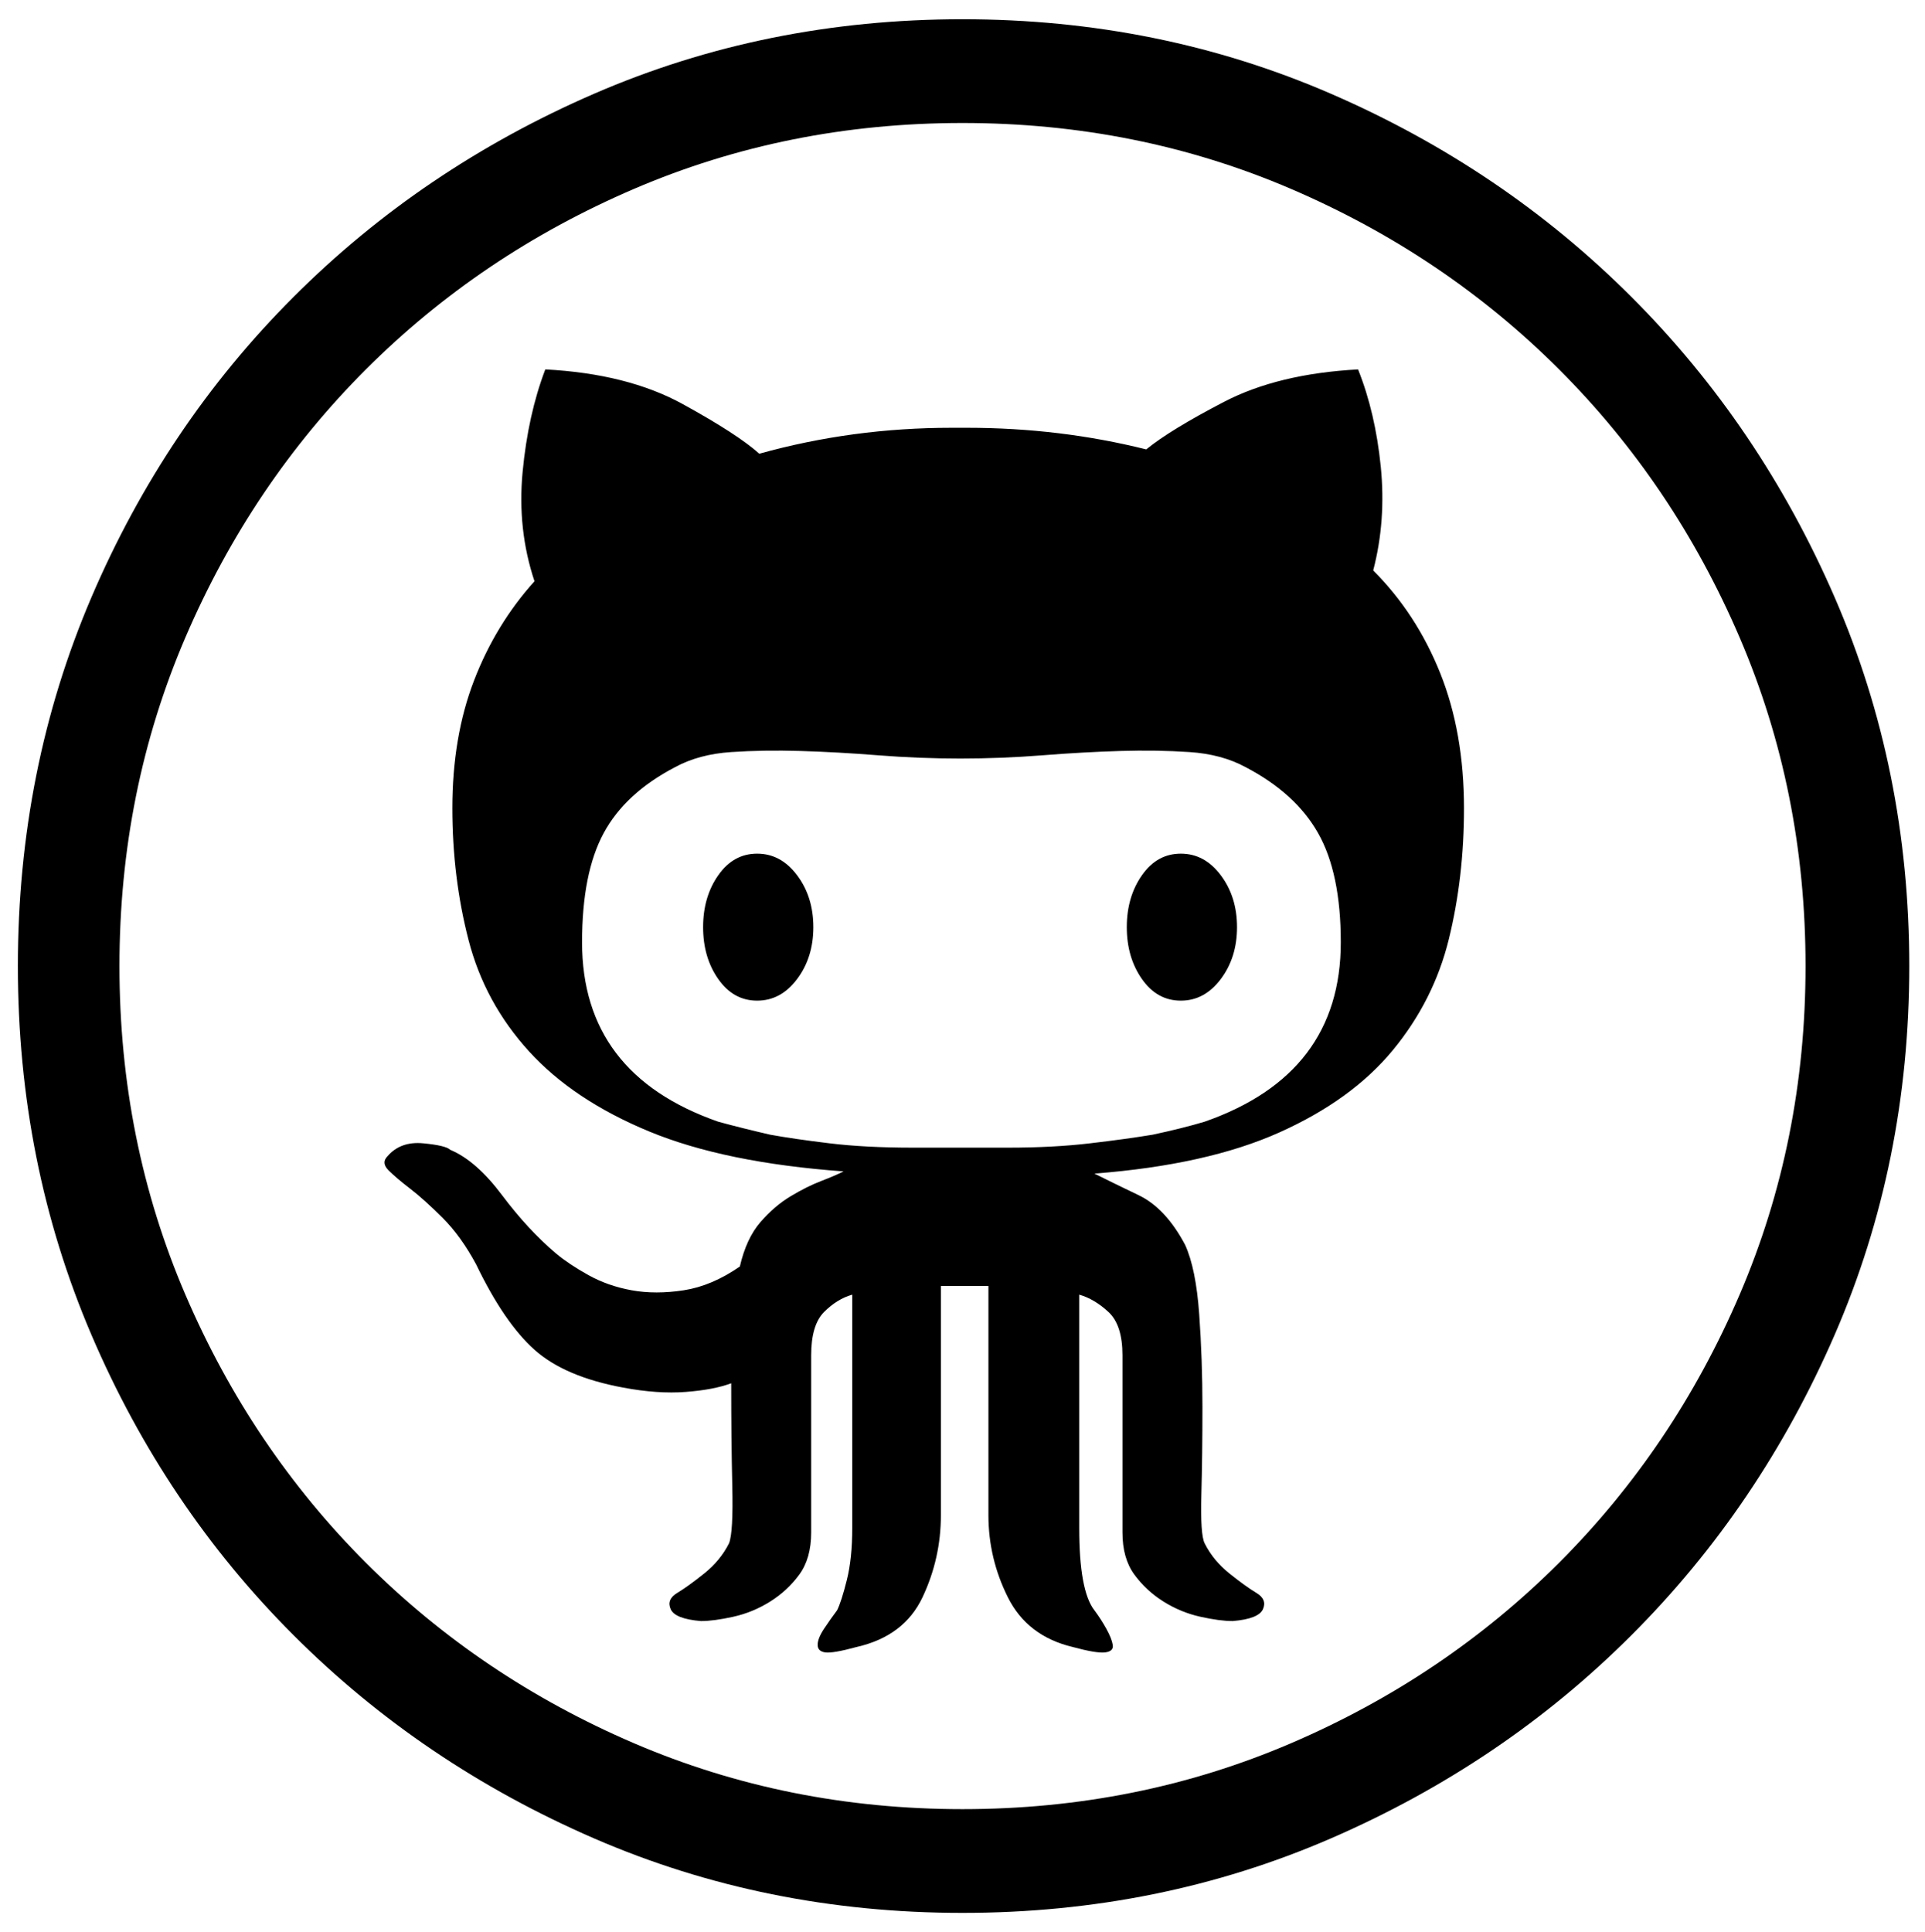 <?xml version="1.0" encoding="utf-8"?>
<!-- Generator: Adobe Illustrator 16.0.0, SVG Export Plug-In . SVG Version: 6.00 Build 0)  -->
<!DOCTYPE svg PUBLIC "-//W3C//DTD SVG 1.1//EN" "http://www.w3.org/Graphics/SVG/1.1/DTD/svg11.dtd">
<svg version="1.1" id="Capa_1" xmlns="http://www.w3.org/2000/svg" xmlns:xlink="http://www.w3.org/1999/xlink" x="0px" y="0px"
	 width="545px" height="547px" viewBox="33.5 122.5 545 547" enable-background="new 33.5 122.5 545 547" xml:space="preserve">
<path d="M306,127.944c37.128,0,71.91,7.038,104.346,21.114c32.438,14.076,60.792,33.252,85.068,57.528s43.452,52.632,57.528,85.068
	c14.073,32.436,21.111,67.218,21.111,104.346s-7.038,71.91-21.111,104.346c-14.076,32.438-33.252,60.792-57.528,85.068
	s-52.632,43.452-85.068,57.528C377.91,657.018,343.128,664.056,306,664.056s-71.91-7.038-104.346-21.111
	c-32.436-14.076-60.792-33.252-85.068-57.528s-43.35-52.632-57.222-85.068C45.492,467.91,38.556,433.128,38.556,396
	s6.936-71.91,20.808-104.346c13.872-32.436,32.946-60.792,57.222-85.068s52.632-43.452,85.068-57.528
	C234.09,134.982,268.872,127.944,306,127.944z M306,157.32c-33.048,0-64.056,6.222-93.024,18.666
	c-28.968,12.444-54.264,29.478-75.888,51.102s-38.658,46.92-51.102,75.888C73.542,331.944,67.32,362.952,67.32,396
	s6.222,64.056,18.666,93.024c12.444,28.968,29.478,54.264,51.102,75.888s46.92,38.658,75.888,51.102
	c28.968,12.444,59.976,18.666,93.024,18.666s64.056-6.222,93.024-18.666c28.968-12.441,54.264-29.478,75.888-51.102
	s38.658-46.92,51.102-75.888c12.444-28.971,18.666-59.979,18.666-93.024s-6.222-64.056-18.666-93.024
	c-12.441-28.968-29.478-54.264-51.102-75.888s-46.92-38.658-75.888-51.102C370.056,163.542,339.048,157.32,306,157.32z
	 M374.544,440.064c25.704-8.979,38.556-25.908,38.556-50.796c0-13.056-2.142-23.358-6.426-30.906
	c-4.284-7.548-11.118-13.77-20.502-18.666c-4.488-2.448-9.792-3.876-15.912-4.284c-6.12-0.408-12.646-0.51-19.584-0.306
	c-6.936,0.204-14.277,0.612-22.032,1.224c-7.752,0.612-15.504,0.918-23.253,0.918c-7.752,0-15.504-0.306-23.256-0.918
	c-7.752-0.612-15.096-1.02-22.032-1.224s-13.464-0.102-19.584,0.306c-6.12,0.408-11.424,1.836-15.912,4.284
	c-9.384,4.896-16.116,11.118-20.196,18.666c-4.08,7.548-6.12,17.85-6.12,30.906c0,24.888,12.852,41.82,38.556,50.796
	c4.488,1.224,9.384,2.445,14.688,3.672c4.488,0.813,10.098,1.632,16.83,2.445c6.732,0.816,14.586,1.227,23.562,1.227h26.928
	c8.568,0,16.32-0.408,23.259-1.227c6.936-0.813,12.852-1.632,17.748-2.445C365.568,442.512,370.464,441.288,374.544,440.064z
	 M447.984,351.324c0,13.056-1.431,25.398-4.284,37.026c-2.856,11.625-8.16,22.134-15.912,31.518s-18.462,17.136-32.13,23.256
	s-31.11,9.996-52.326,11.628c3.264,1.632,7.446,3.672,12.546,6.12s9.486,7.14,13.158,14.076c2.04,4.485,3.366,11.016,3.978,19.584
	c0.612,8.565,0.918,17.34,0.918,26.313c0,8.979-0.102,17.238-0.306,24.786s0.102,12.14,0.918,13.771
	c1.632,3.264,3.979,6.119,7.038,8.565c3.06,2.448,5.61,4.284,7.65,5.509c2.039,1.226,2.649,2.756,1.836,4.592
	c-0.816,1.836-3.672,2.958-8.568,3.363c-2.448,0-5.508-0.405-9.18-1.224c-3.672-0.815-7.143-2.244-10.404-4.284
	s-6.018-4.59-8.262-7.647c-2.244-3.062-3.366-7.038-3.366-11.937v-50.184c0-5.712-1.326-9.792-3.979-12.24
	c-2.649-2.448-5.403-4.08-8.262-4.896v66.097c0,11.832,1.428,19.584,4.284,23.256c1.224,1.632,2.346,3.366,3.366,5.202
	c1.02,1.836,1.632,3.366,1.836,4.59s-0.51,1.938-2.145,2.143c-1.632,0.203-4.689-0.307-9.18-1.528
	c-8.568-2.04-14.688-6.732-18.36-14.076c-3.672-7.344-5.508-15.096-5.508-23.256v-64.872H299.88v64.872
	c0,8.16-1.734,15.912-5.202,23.256c-3.468,7.344-9.69,12.036-18.666,14.076c-4.488,1.224-7.446,1.731-8.874,1.528
	c-1.428-0.202-2.142-0.919-2.142-2.143s0.612-2.754,1.836-4.59s2.448-3.57,3.672-5.202c0.816-1.632,1.734-4.488,2.754-8.568
	c1.02-4.079,1.53-8.976,1.53-14.688v-66.096c-2.856,0.813-5.508,2.445-7.956,4.896c-2.448,2.448-3.672,6.528-3.672,12.24v50.184
	c0,4.896-1.122,8.874-3.366,11.937c-2.244,3.06-4.998,5.607-8.262,7.647c-3.264,2.04-6.732,3.471-10.404,4.284
	c-3.672,0.816-6.732,1.224-9.18,1.224c-4.896-0.405-7.752-1.527-8.568-3.363s-0.204-3.366,1.836-4.59
	c2.04-1.227,4.59-3.062,7.65-5.511c3.06-2.445,5.406-5.304,7.038-8.565c0.816-2.04,1.122-7.446,0.918-16.221
	c-0.204-8.771-0.306-18.462-0.306-29.067c-3.264,1.224-7.548,2.04-12.852,2.448c-5.304,0.405-11.22,0-17.748-1.227
	c-11.016-2.04-19.38-5.607-25.092-10.71c-5.712-5.1-11.22-13.158-16.524-24.174c-2.856-5.304-6.018-9.69-9.486-13.158
	c-3.468-3.468-6.528-6.222-9.18-8.262c-2.652-2.04-4.692-3.774-6.12-5.202c-1.428-1.428-1.53-2.754-0.306-3.979
	c2.448-2.855,5.814-4.079,10.098-3.674c4.284,0.408,6.834,1.021,7.65,1.836c4.896,2.04,9.792,6.324,14.688,12.854
	s9.996,12.036,15.3,16.523c2.448,2.038,5.508,4.078,9.18,6.118s7.752,3.471,12.24,4.284c4.488,0.816,9.384,0.816,14.688,0
	c5.304-0.813,10.608-3.06,15.912-6.729c1.224-5.307,3.162-9.486,5.814-12.548c2.652-3.061,5.508-5.509,8.568-7.345
	s5.916-3.264,8.568-4.284c2.652-1.02,4.794-1.938,6.426-2.754c-22.44-1.632-40.8-5.403-55.08-11.319
	c-14.28-5.916-25.602-13.467-33.966-22.646c-8.364-9.18-14.076-19.686-17.136-31.518c-3.06-11.832-4.59-24.276-4.59-37.332
	c0-13.464,2.04-25.5,6.12-36.108s9.792-19.992,17.136-28.152c-3.264-9.792-4.386-20.094-3.366-30.906s3.162-20.502,6.426-29.07
	c15.504,0.816,28.458,4.08,38.862,9.792c10.404,5.712,17.646,10.404,21.726,14.076c17.544-4.896,35.7-7.344,54.468-7.344h4.284
	c17.544,0,34.479,2.04,50.796,6.12c4.488-3.672,11.832-8.16,22.032-13.464c10.2-5.304,22.851-8.364,37.944-9.18
	c3.264,8.16,5.406,17.34,6.426,27.54c1.021,10.2,0.306,19.992-2.142,29.376c8.16,8.16,14.481,17.85,18.972,29.07
	C445.74,324.294,447.984,337.044,447.984,351.324z M304.776,337.248h0.612H306H304.776z M383.724,384.984
	c0,5.712-1.527,10.608-4.59,14.688c-3.06,4.08-6.834,6.12-11.321,6.12c-4.486,0-8.158-2.04-11.017-6.12
	c-2.854-4.08-4.284-8.976-4.284-14.688s1.431-10.608,4.284-14.688c2.856-4.08,6.528-6.12,11.017-6.12
	c4.487,0,8.264,2.04,11.321,6.12C382.194,374.376,383.724,379.272,383.724,384.984z M263.772,384.984
	c0,5.712-1.53,10.608-4.59,14.688s-6.834,6.12-11.322,6.12c-4.488,0-8.16-2.04-11.016-6.12c-2.856-4.08-4.284-8.976-4.284-14.688
	s1.428-10.608,4.284-14.688c2.856-4.08,6.528-6.12,11.016-6.12c4.488,0,8.262,2.04,11.322,6.12S263.772,379.272,263.772,384.984z"/>
</svg>
